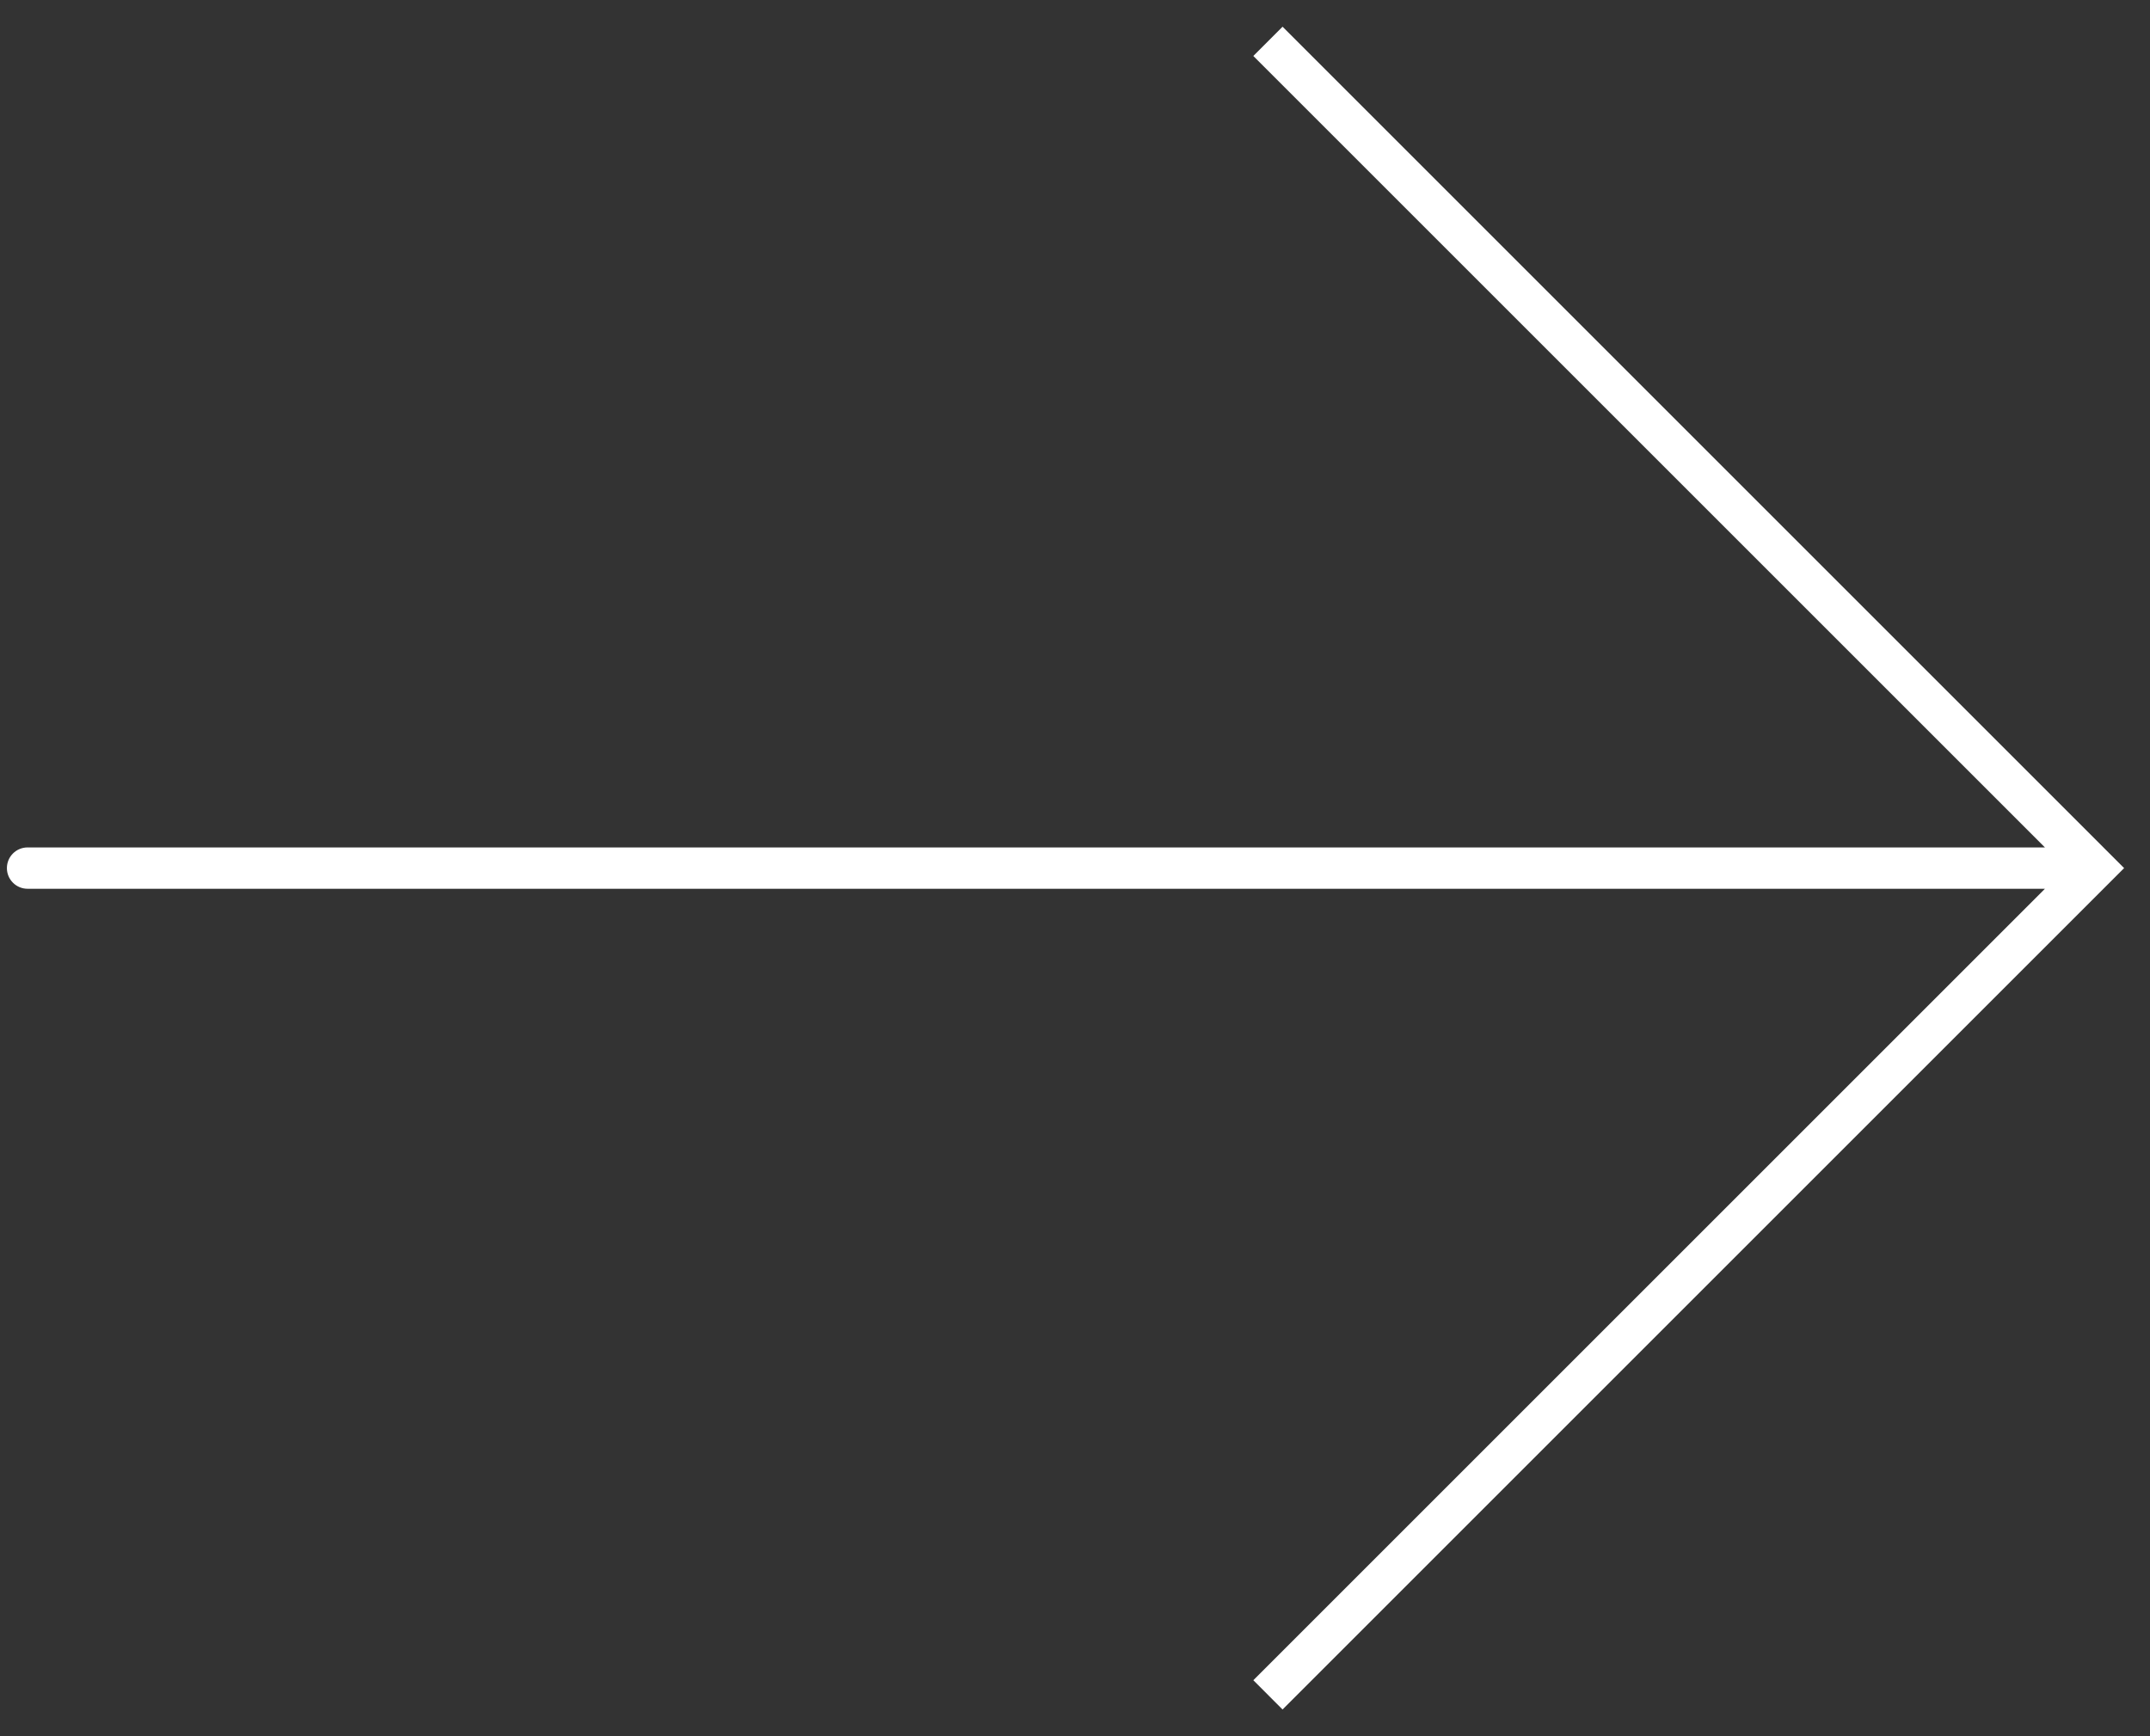 <svg width="52" height="42" viewBox="0 0 52 42" fill="none" xmlns="http://www.w3.org/2000/svg">
<rect x="0" y="0" width="52" height="42" fill="#333333" stroke="none"/>
<path d="M50.666 21L51.02 20.646L51.374 21L51.02 21.354L50.666 21ZM0.667 21.5C0.39 21.5 0.167 21.276 0.167 21C0.167 20.724 0.39 20.5 0.667 20.5V21.5ZM31.02 0.646L51.02 20.646L50.313 21.354L30.313 1.354L31.02 0.646ZM51.02 21.354L31.02 41.354L30.313 40.646L50.313 20.646L51.02 21.354ZM50.666 21.5H0.667V20.5H50.666V21.5Z" fill="white"/>
</svg>
